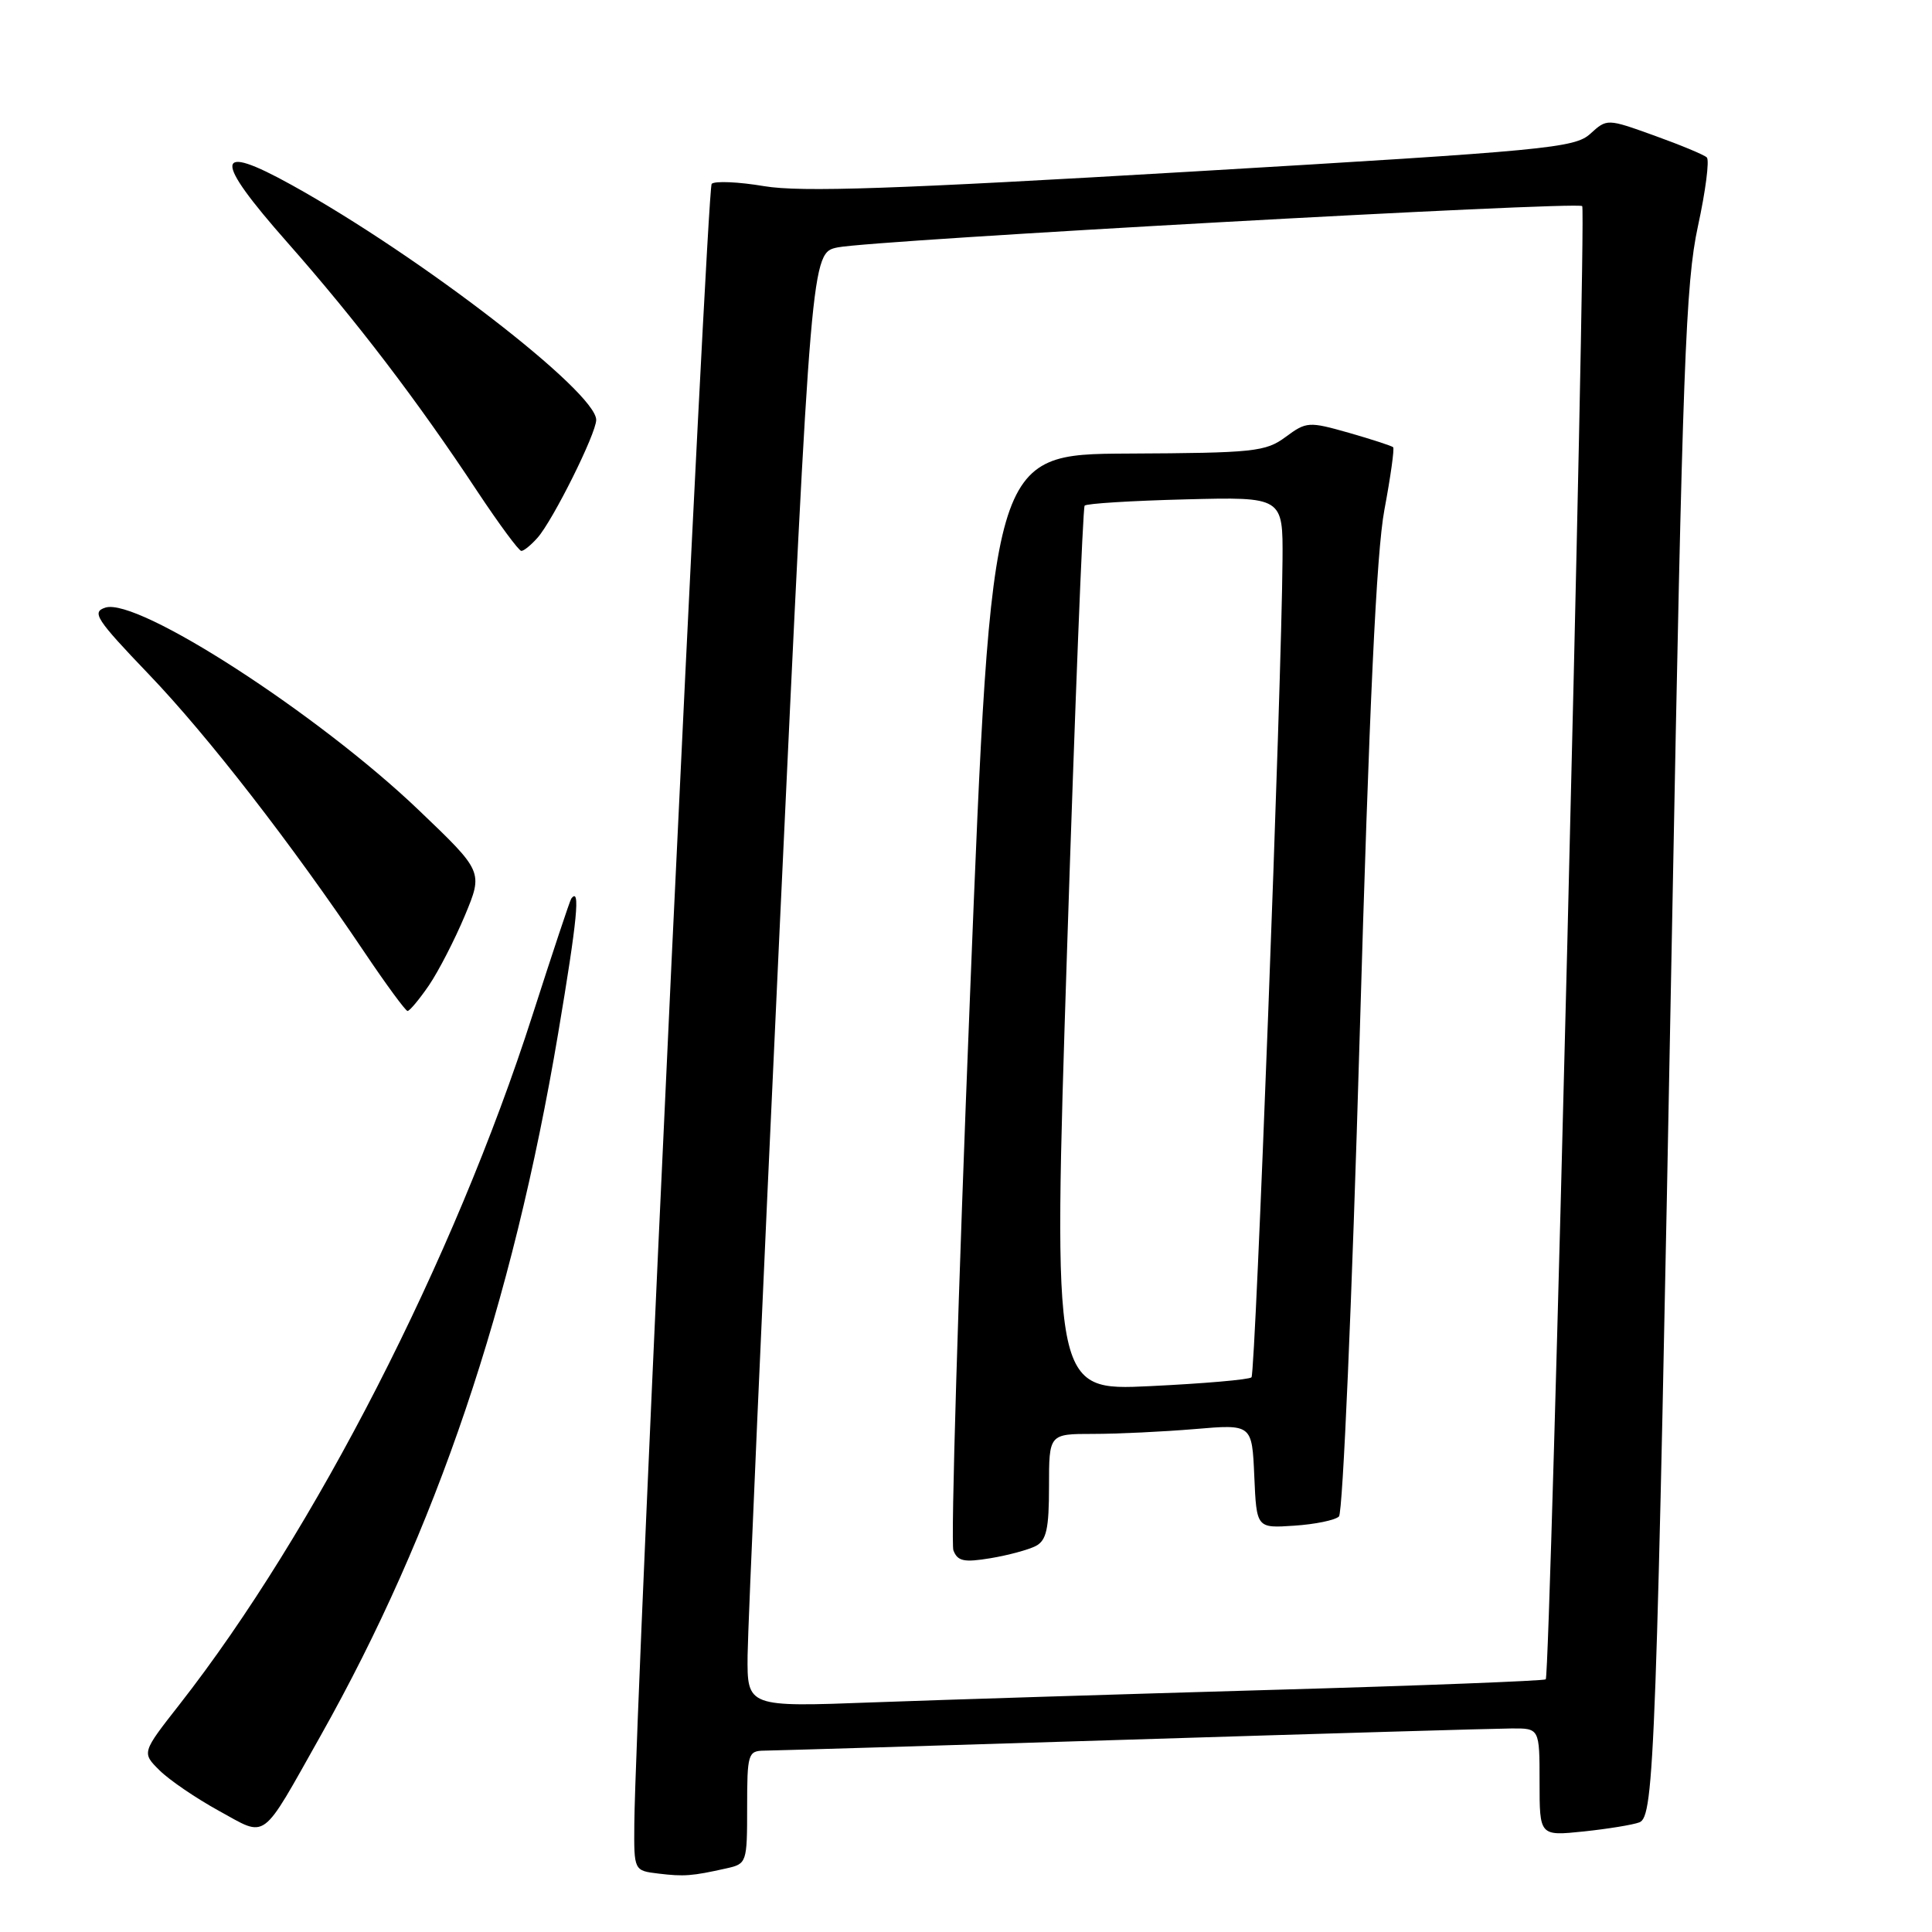 <?xml version="1.0" encoding="UTF-8" standalone="no"?>
<!DOCTYPE svg PUBLIC "-//W3C//DTD SVG 1.1//EN" "http://www.w3.org/Graphics/SVG/1.1/DTD/svg11.dtd" >
<svg xmlns="http://www.w3.org/2000/svg" xmlns:xlink="http://www.w3.org/1999/xlink" version="1.1" viewBox="0 0 256 256">
 <g >
 <path fill="currentColor"
d=" M 96.25 247.57 C 98.95 246.97 99.00 246.83 99.00 239.48 C 99.00 232.40 99.12 232.00 101.25 231.97 C 102.49 231.96 124.42 231.30 150.00 230.50 C 175.57 229.70 198.19 229.04 200.25 229.03 C 204.00 229.00 204.00 229.00 204.00 236.14 C 204.00 243.28 204.00 243.28 209.83 242.68 C 213.04 242.34 216.37 241.80 217.23 241.47 C 219.20 240.71 219.48 232.77 221.58 121.50 C 222.95 48.40 223.36 37.49 224.98 30.00 C 226.00 25.32 226.53 21.21 226.16 20.86 C 225.80 20.51 222.67 19.21 219.22 17.97 C 212.94 15.71 212.94 15.71 210.72 17.73 C 208.65 19.61 204.98 19.96 158.00 22.73 C 118.46 25.06 106.15 25.48 101.27 24.67 C 97.84 24.09 94.71 23.96 94.30 24.36 C 93.66 25.01 84.20 225.61 84.05 241.69 C 84.00 247.87 84.00 247.87 87.25 248.26 C 90.64 248.67 91.69 248.59 96.25 247.57 Z  M 42.48 230.00 C 57.80 202.78 67.88 172.98 73.96 136.92 C 76.51 121.78 76.93 117.42 75.69 119.08 C 75.52 119.31 73.21 126.25 70.56 134.50 C 60.18 166.86 41.67 203.00 23.77 225.87 C 18.78 232.24 18.78 232.24 21.14 234.58 C 22.44 235.87 25.98 238.28 29.00 239.94 C 35.48 243.49 34.46 244.24 42.48 230.00 Z  M 56.84 130.56 C 58.12 128.67 60.26 124.51 61.60 121.31 C 64.02 115.50 64.02 115.50 55.48 107.34 C 42.13 94.58 18.25 79.15 13.97 80.51 C 12.11 81.10 12.71 82.03 19.71 89.34 C 27.56 97.53 38.66 111.85 48.32 126.22 C 51.17 130.46 53.73 133.94 54.00 133.96 C 54.27 133.97 55.55 132.44 56.84 130.56 Z  M 71.23 71.25 C 73.28 68.93 79.00 57.44 79.00 55.64 C 79.00 51.94 55.71 33.97 38.68 24.53 C 28.34 18.80 28.18 20.92 38.09 32.14 C 47.16 42.42 55.29 53.06 63.27 65.14 C 66.14 69.46 68.75 73.00 69.08 73.00 C 69.42 73.00 70.38 72.21 71.23 71.25 Z  M 99.06 219.35 C 99.10 215.58 101.01 172.22 103.31 123.00 C 107.50 33.50 107.50 33.50 111.00 32.78 C 115.71 31.82 208.98 26.65 209.65 27.31 C 210.23 27.89 205.43 221.91 204.82 222.52 C 204.61 222.72 188.25 223.36 168.47 223.92 C 148.69 224.49 124.96 225.23 115.75 225.57 C 99.00 226.20 99.00 226.20 99.06 219.35 Z  M 137.25 204.85 C 138.66 204.11 139.00 202.58 139.00 196.96 C 139.00 190.00 139.00 190.00 144.85 190.00 C 148.07 190.00 154.12 189.71 158.30 189.36 C 165.90 188.71 165.90 188.71 166.20 195.61 C 166.50 202.50 166.50 202.50 171.50 202.16 C 174.25 201.98 176.92 201.43 177.42 200.94 C 177.93 200.45 179.16 172.03 180.15 137.78 C 181.43 93.58 182.38 73.19 183.44 67.55 C 184.26 63.18 184.78 59.45 184.60 59.26 C 184.41 59.08 181.77 58.22 178.74 57.35 C 173.41 55.84 173.11 55.86 170.35 57.90 C 167.70 59.86 166.17 60.02 149.44 60.10 C 131.39 60.19 131.39 60.19 128.53 131.94 C 126.95 171.40 125.97 204.47 126.33 205.43 C 126.89 206.88 127.73 207.05 131.25 206.47 C 133.59 206.08 136.29 205.35 137.25 204.85 Z  M 141.39 125.89 C 142.43 93.78 143.48 67.28 143.72 67.00 C 143.96 66.72 149.97 66.35 157.08 66.17 C 170.00 65.84 170.00 65.84 169.94 74.17 C 169.82 90.84 166.36 181.97 165.83 182.50 C 165.53 182.81 159.48 183.33 152.39 183.67 C 139.50 184.29 139.50 184.29 141.39 125.89 Z "/>
</g>
</svg>
